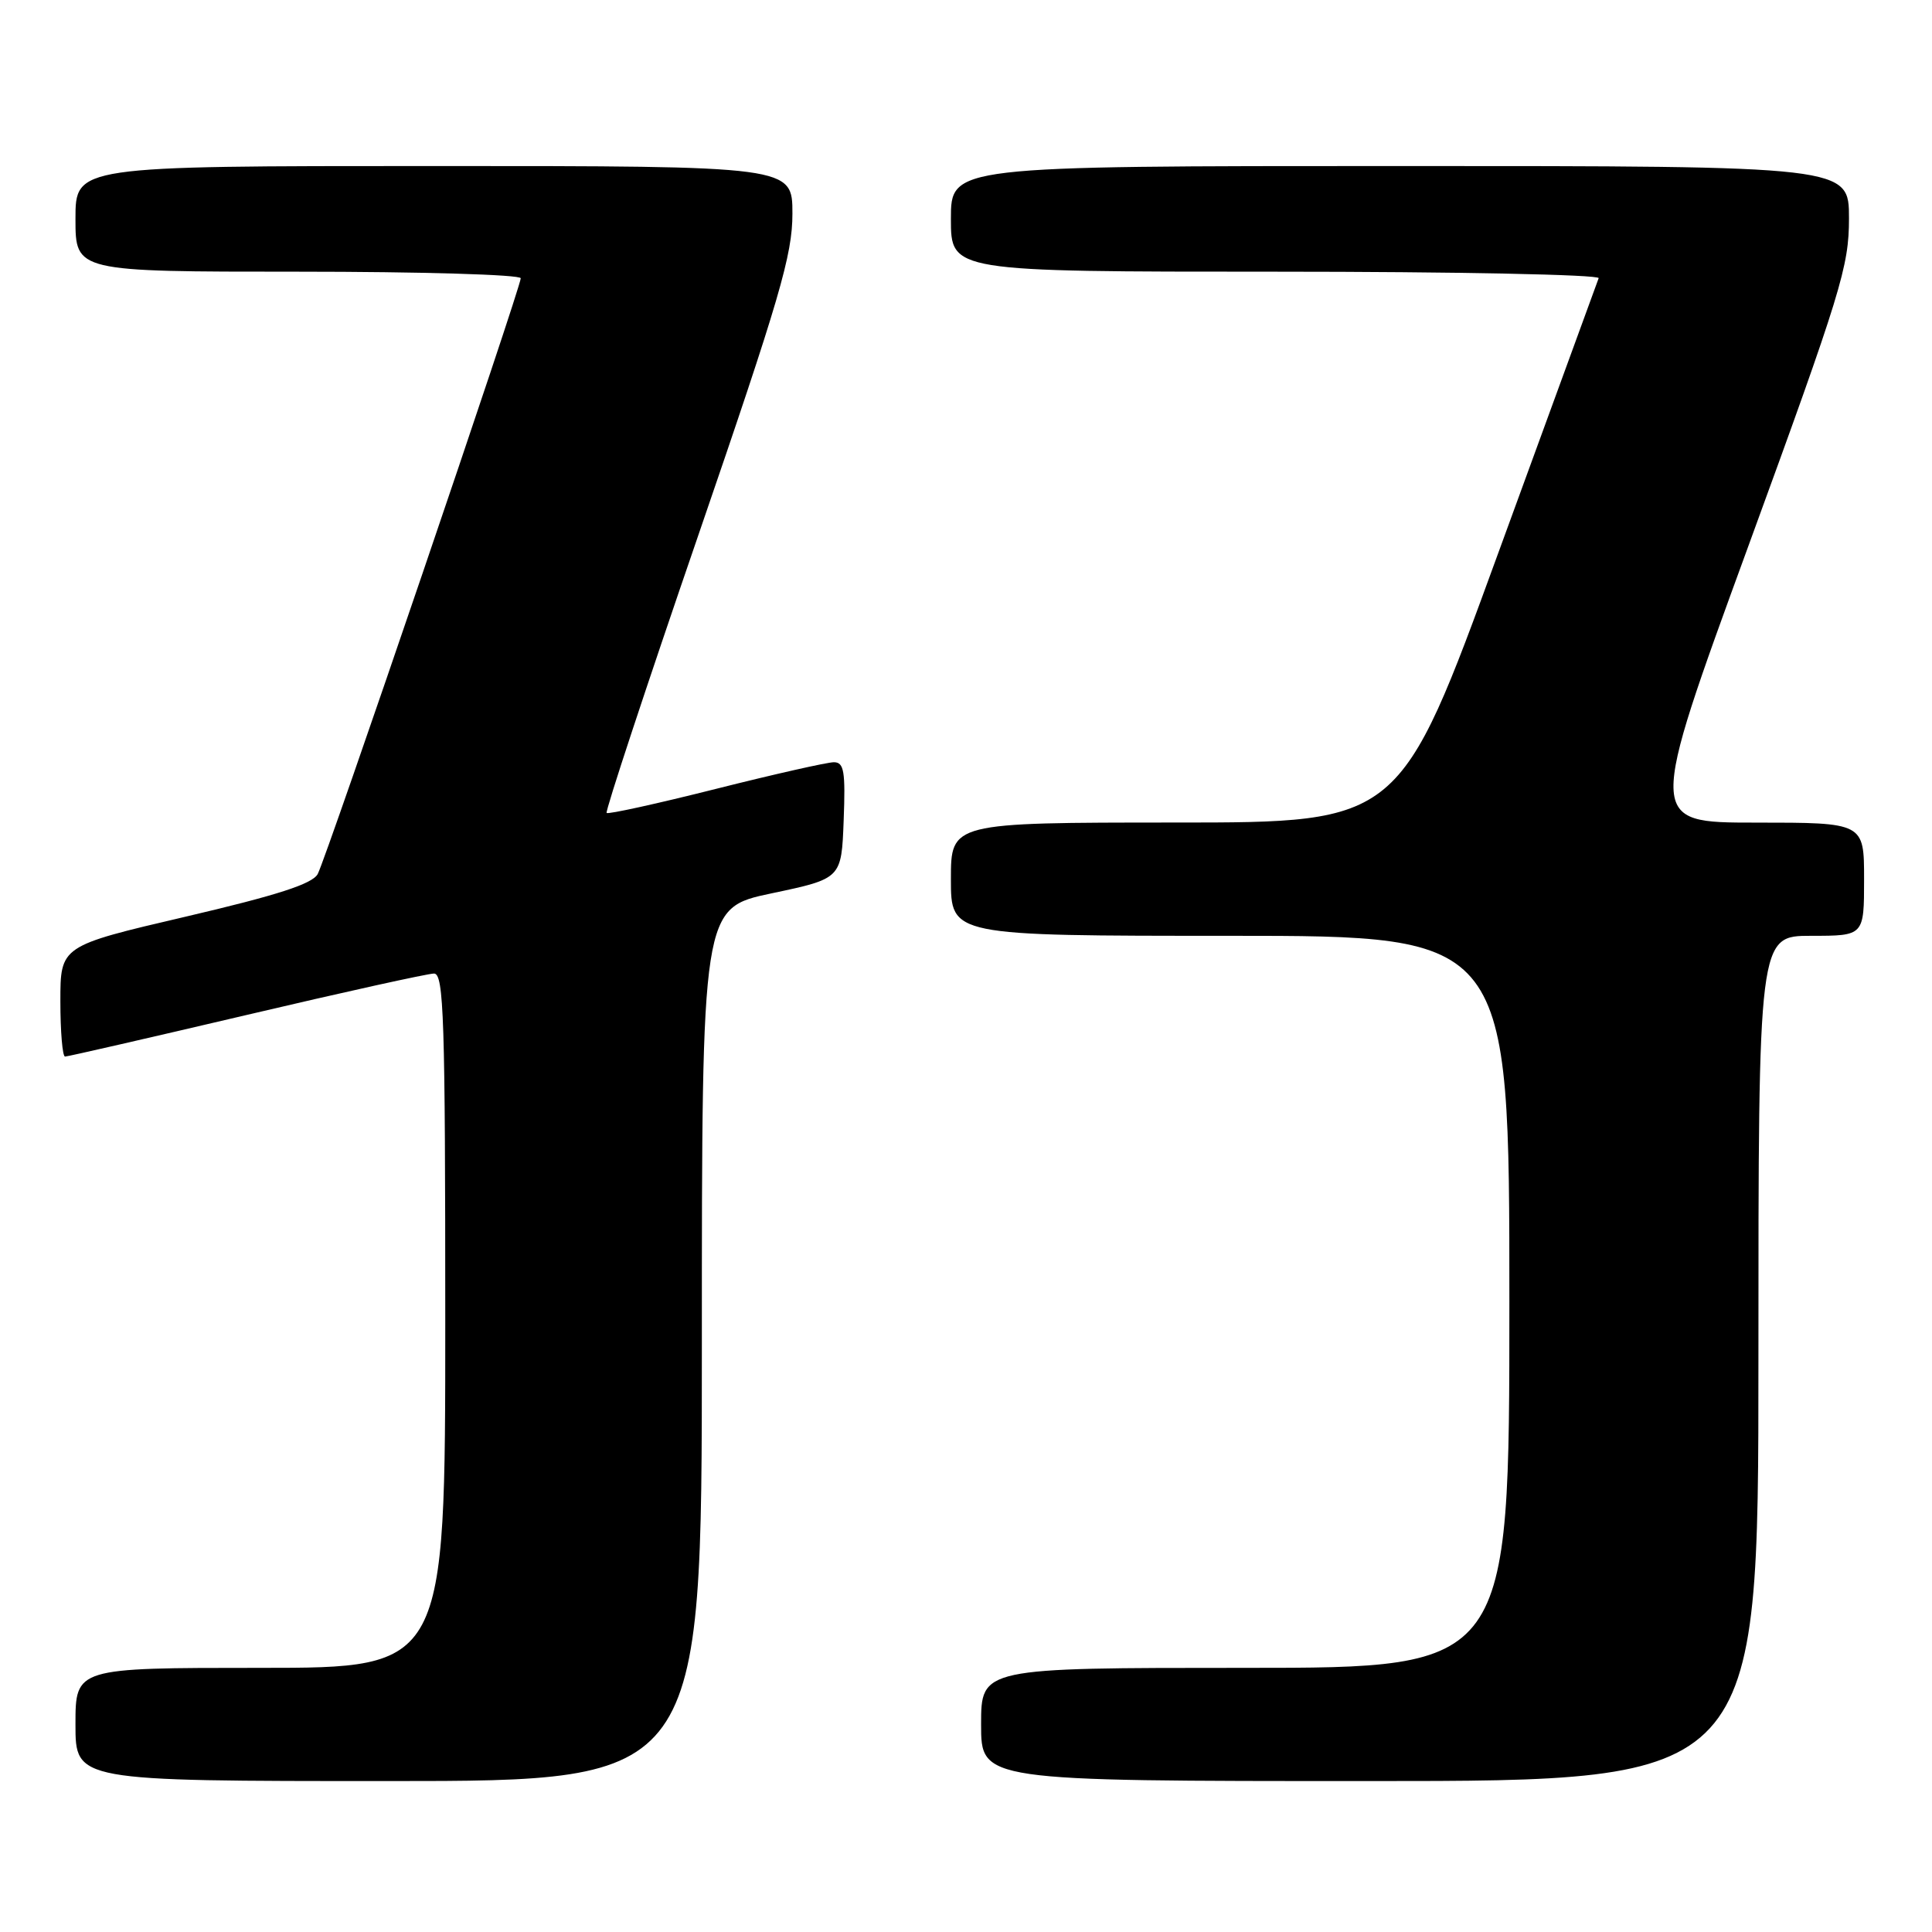 <?xml version="1.0" encoding="UTF-8" standalone="no"?>
<!DOCTYPE svg PUBLIC "-//W3C//DTD SVG 1.1//EN" "http://www.w3.org/Graphics/SVG/1.1/DTD/svg11.dtd" >
<svg xmlns="http://www.w3.org/2000/svg" xmlns:xlink="http://www.w3.org/1999/xlink" version="1.1" viewBox="0 0 256 256">
 <g >
 <path fill="currentColor"
d=" M 93.00 178.16 C 93.00 120.32 93.00 120.32 102.25 118.37 C 111.50 116.42 111.50 116.42 111.79 108.71 C 112.04 102.20 111.84 101.00 110.49 101.00 C 109.62 101.00 102.57 102.59 94.83 104.54 C 87.09 106.49 80.59 107.92 80.38 107.72 C 80.18 107.51 85.63 90.98 92.51 70.98 C 103.34 39.46 105.00 33.78 105.00 28.31 C 105.00 22.00 105.00 22.00 57.50 22.00 C 10.00 22.00 10.00 22.00 10.00 29.00 C 10.00 36.00 10.00 36.00 39.50 36.00 C 55.73 36.00 69.00 36.39 69.00 36.87 C 69.00 38.10 43.25 113.66 42.10 115.81 C 41.40 117.12 36.77 118.62 24.57 121.47 C 8.00 125.34 8.00 125.34 8.00 132.67 C 8.00 136.70 8.28 140.00 8.62 140.00 C 8.97 140.00 19.77 137.52 32.63 134.50 C 45.50 131.47 56.69 129.00 57.51 129.00 C 58.81 129.00 59.00 134.92 59.00 175.00 C 59.00 221.00 59.00 221.00 34.50 221.00 C 10.00 221.00 10.00 221.00 10.00 228.50 C 10.00 236.00 10.00 236.00 51.50 236.00 C 93.00 236.00 93.00 236.00 93.00 178.16 Z  M 233.00 180.00 C 233.00 124.00 233.00 124.00 240.00 124.00 C 247.00 124.00 247.00 124.00 247.00 116.50 C 247.00 109.00 247.00 109.00 232.64 109.00 C 218.28 109.00 218.28 109.00 231.64 72.43 C 243.98 38.64 245.00 35.33 245.00 28.93 C 245.00 22.00 245.00 22.00 185.50 22.00 C 126.00 22.00 126.00 22.00 126.00 29.00 C 126.00 36.00 126.00 36.00 169.08 36.00 C 192.78 36.00 212.02 36.39 211.83 36.86 C 211.65 37.33 205.65 53.75 198.50 73.35 C 185.50 108.99 185.50 108.99 155.75 108.99 C 126.00 109.00 126.00 109.00 126.00 116.50 C 126.00 124.00 126.00 124.00 163.00 124.00 C 200.00 124.00 200.00 124.00 200.00 172.50 C 200.00 221.00 200.00 221.00 165.00 221.00 C 130.00 221.00 130.00 221.00 130.00 228.50 C 130.00 236.00 130.00 236.00 181.50 236.00 C 233.00 236.00 233.00 236.00 233.00 180.00 Z "/>
</g>
</svg>